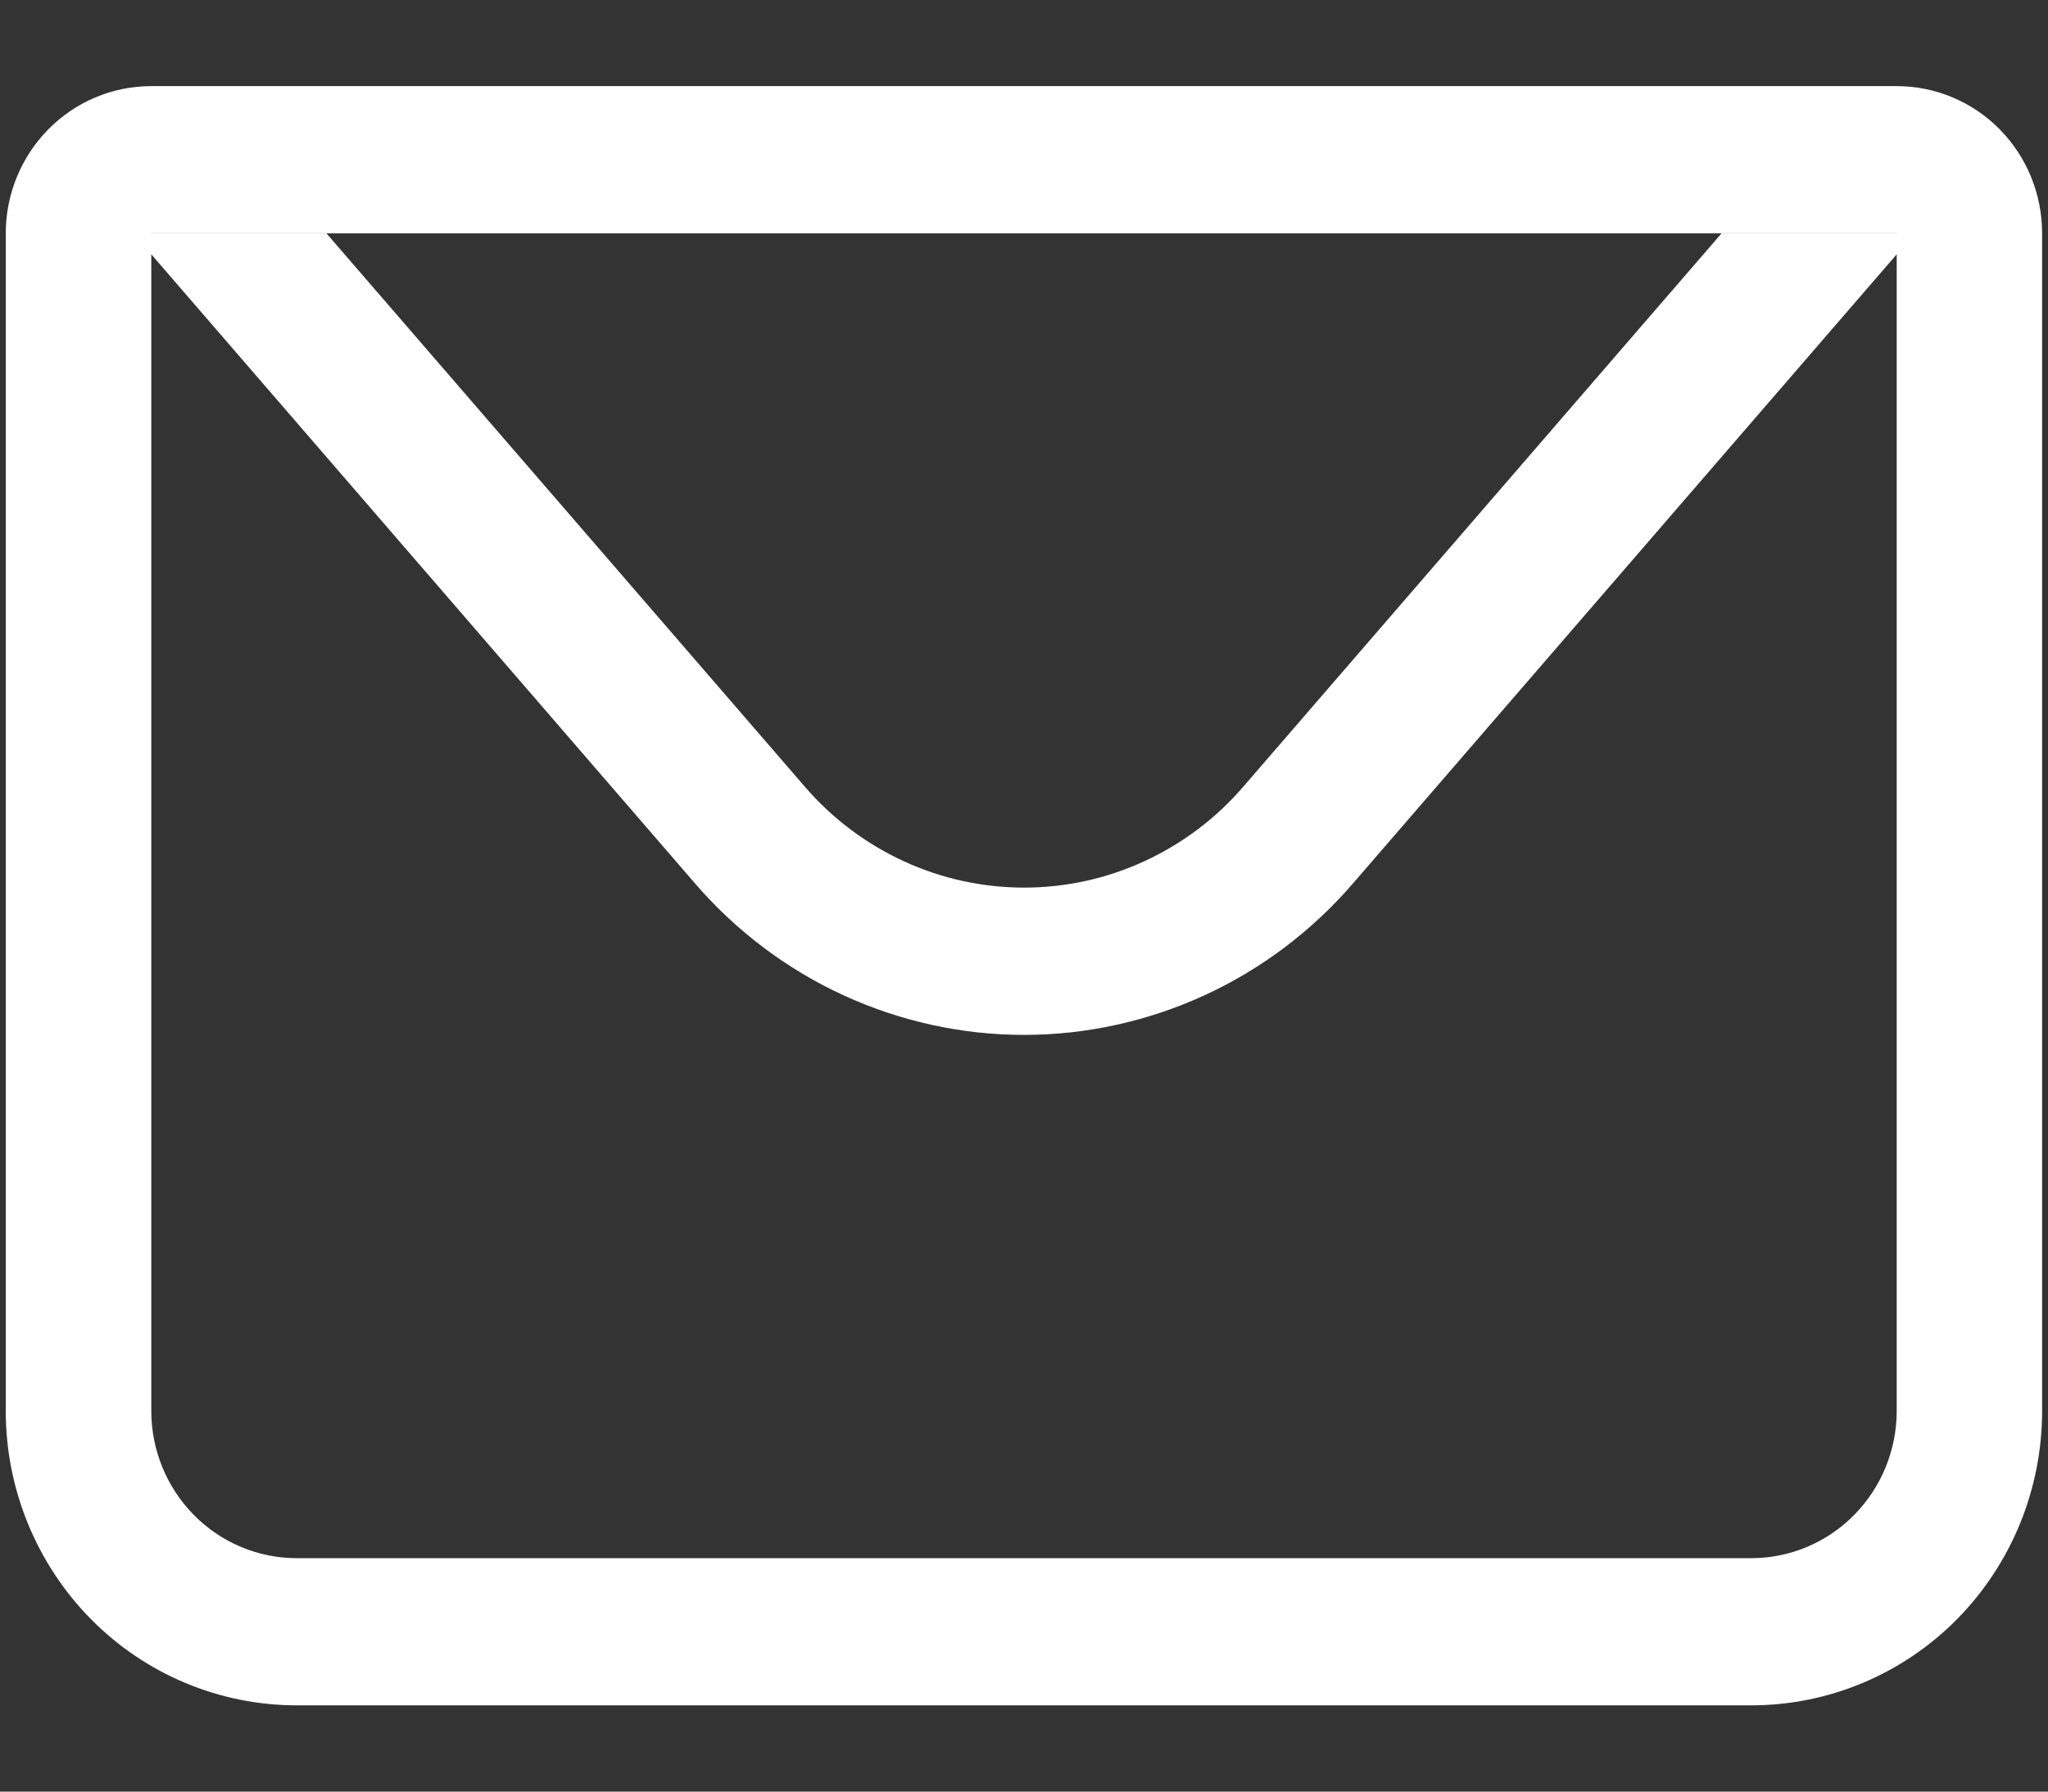 <svg width="16" height="14" viewBox="0 0 16 14" fill="none" xmlns="http://www.w3.org/2000/svg">
<rect x="0" y="0" width="16" height="14" fill="#333333" stroke="none"/>
<path d="M14.818 1.823V11.026C14.818 11.331 14.698 11.623 14.485 11.839C14.272 12.055 13.983 12.176 13.682 12.176H2.318C2.017 12.176 1.728 12.055 1.515 11.839C1.302 11.623 1.182 11.331 1.182 11.026V1.823H14.818ZM14.818 0.673H1.182C0.88 0.673 0.591 0.794 0.378 1.01C0.165 1.226 0.045 1.518 0.045 1.823V11.026C0.045 11.636 0.285 12.221 0.711 12.653C1.137 13.084 1.715 13.326 2.318 13.326H13.682C14.285 13.326 14.863 13.084 15.289 12.653C15.715 12.221 15.954 11.636 15.954 11.026V1.823C15.954 1.518 15.835 1.226 15.622 1.01C15.409 0.794 15.12 0.673 14.818 0.673Z" fill="white"/>
<path d="M1.04 1.823L5.434 6.908C5.754 7.278 6.149 7.575 6.591 7.778C7.034 7.981 7.514 8.087 8 8.087C8.486 8.087 8.966 7.981 9.409 7.778C9.851 7.575 10.246 7.278 10.566 6.908L14.96 1.823H1.04ZM13.45 1.823L9.711 6.15C9.498 6.397 9.235 6.594 8.94 6.73C8.645 6.866 8.325 6.936 8.001 6.936C7.677 6.936 7.356 6.866 7.061 6.73C6.766 6.594 6.503 6.397 6.29 6.15L2.55 1.823H13.45Z" fill="white"/>
</svg>
